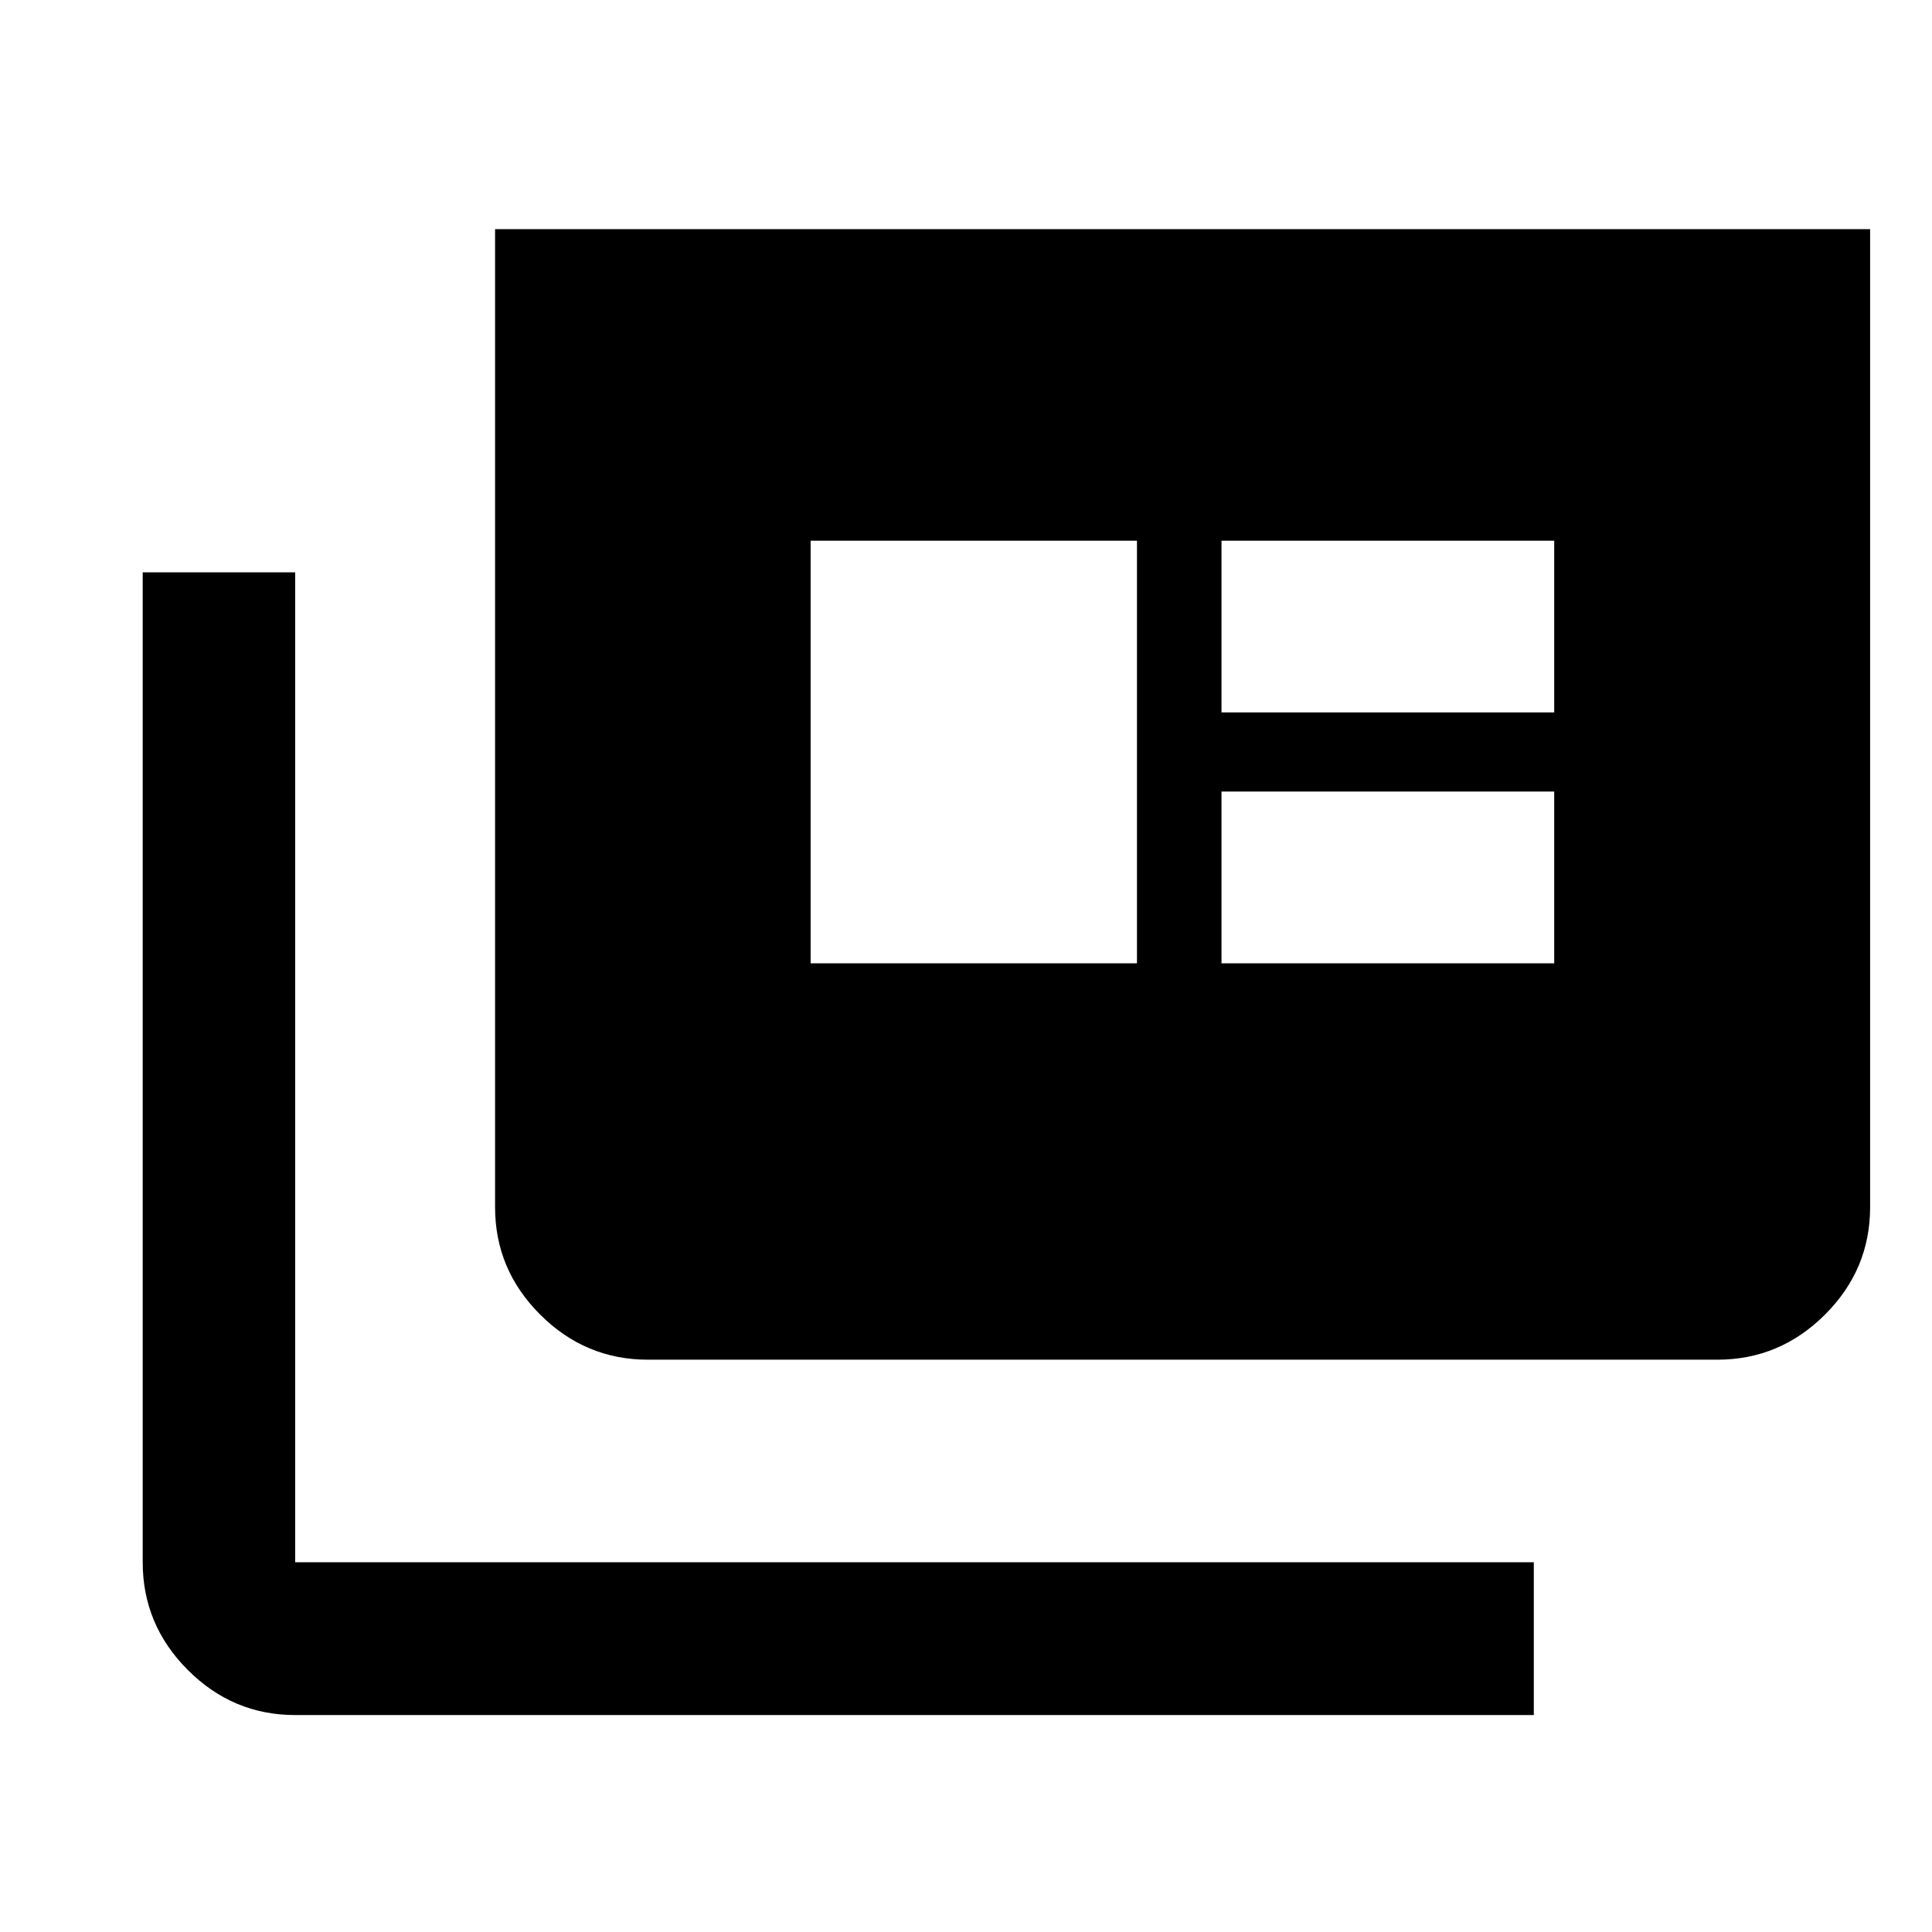 <svg xmlns="http://www.w3.org/2000/svg" height="40" viewBox="0 -960 960 960" width="40"><path d="M146.67-107.8q-31 0-53.38-22.43-22.38-22.43-22.38-53.49v-491.9h75.76v491.9h615.47v75.92H146.67Zm175.24-176.58q-31.06 0-53.48-22.38Q246-329.14 246-360.14v-486h683.25v486q0 30.99-22.43 53.37-22.43 22.39-53.49 22.39H321.91Zm80.89-196.95h162.15v-210H402.8v210Zm204.15 0h165.33v-85.34H606.95v85.34Zm0-124.67h165.33v-85.33H606.95V-606Z"/></svg>